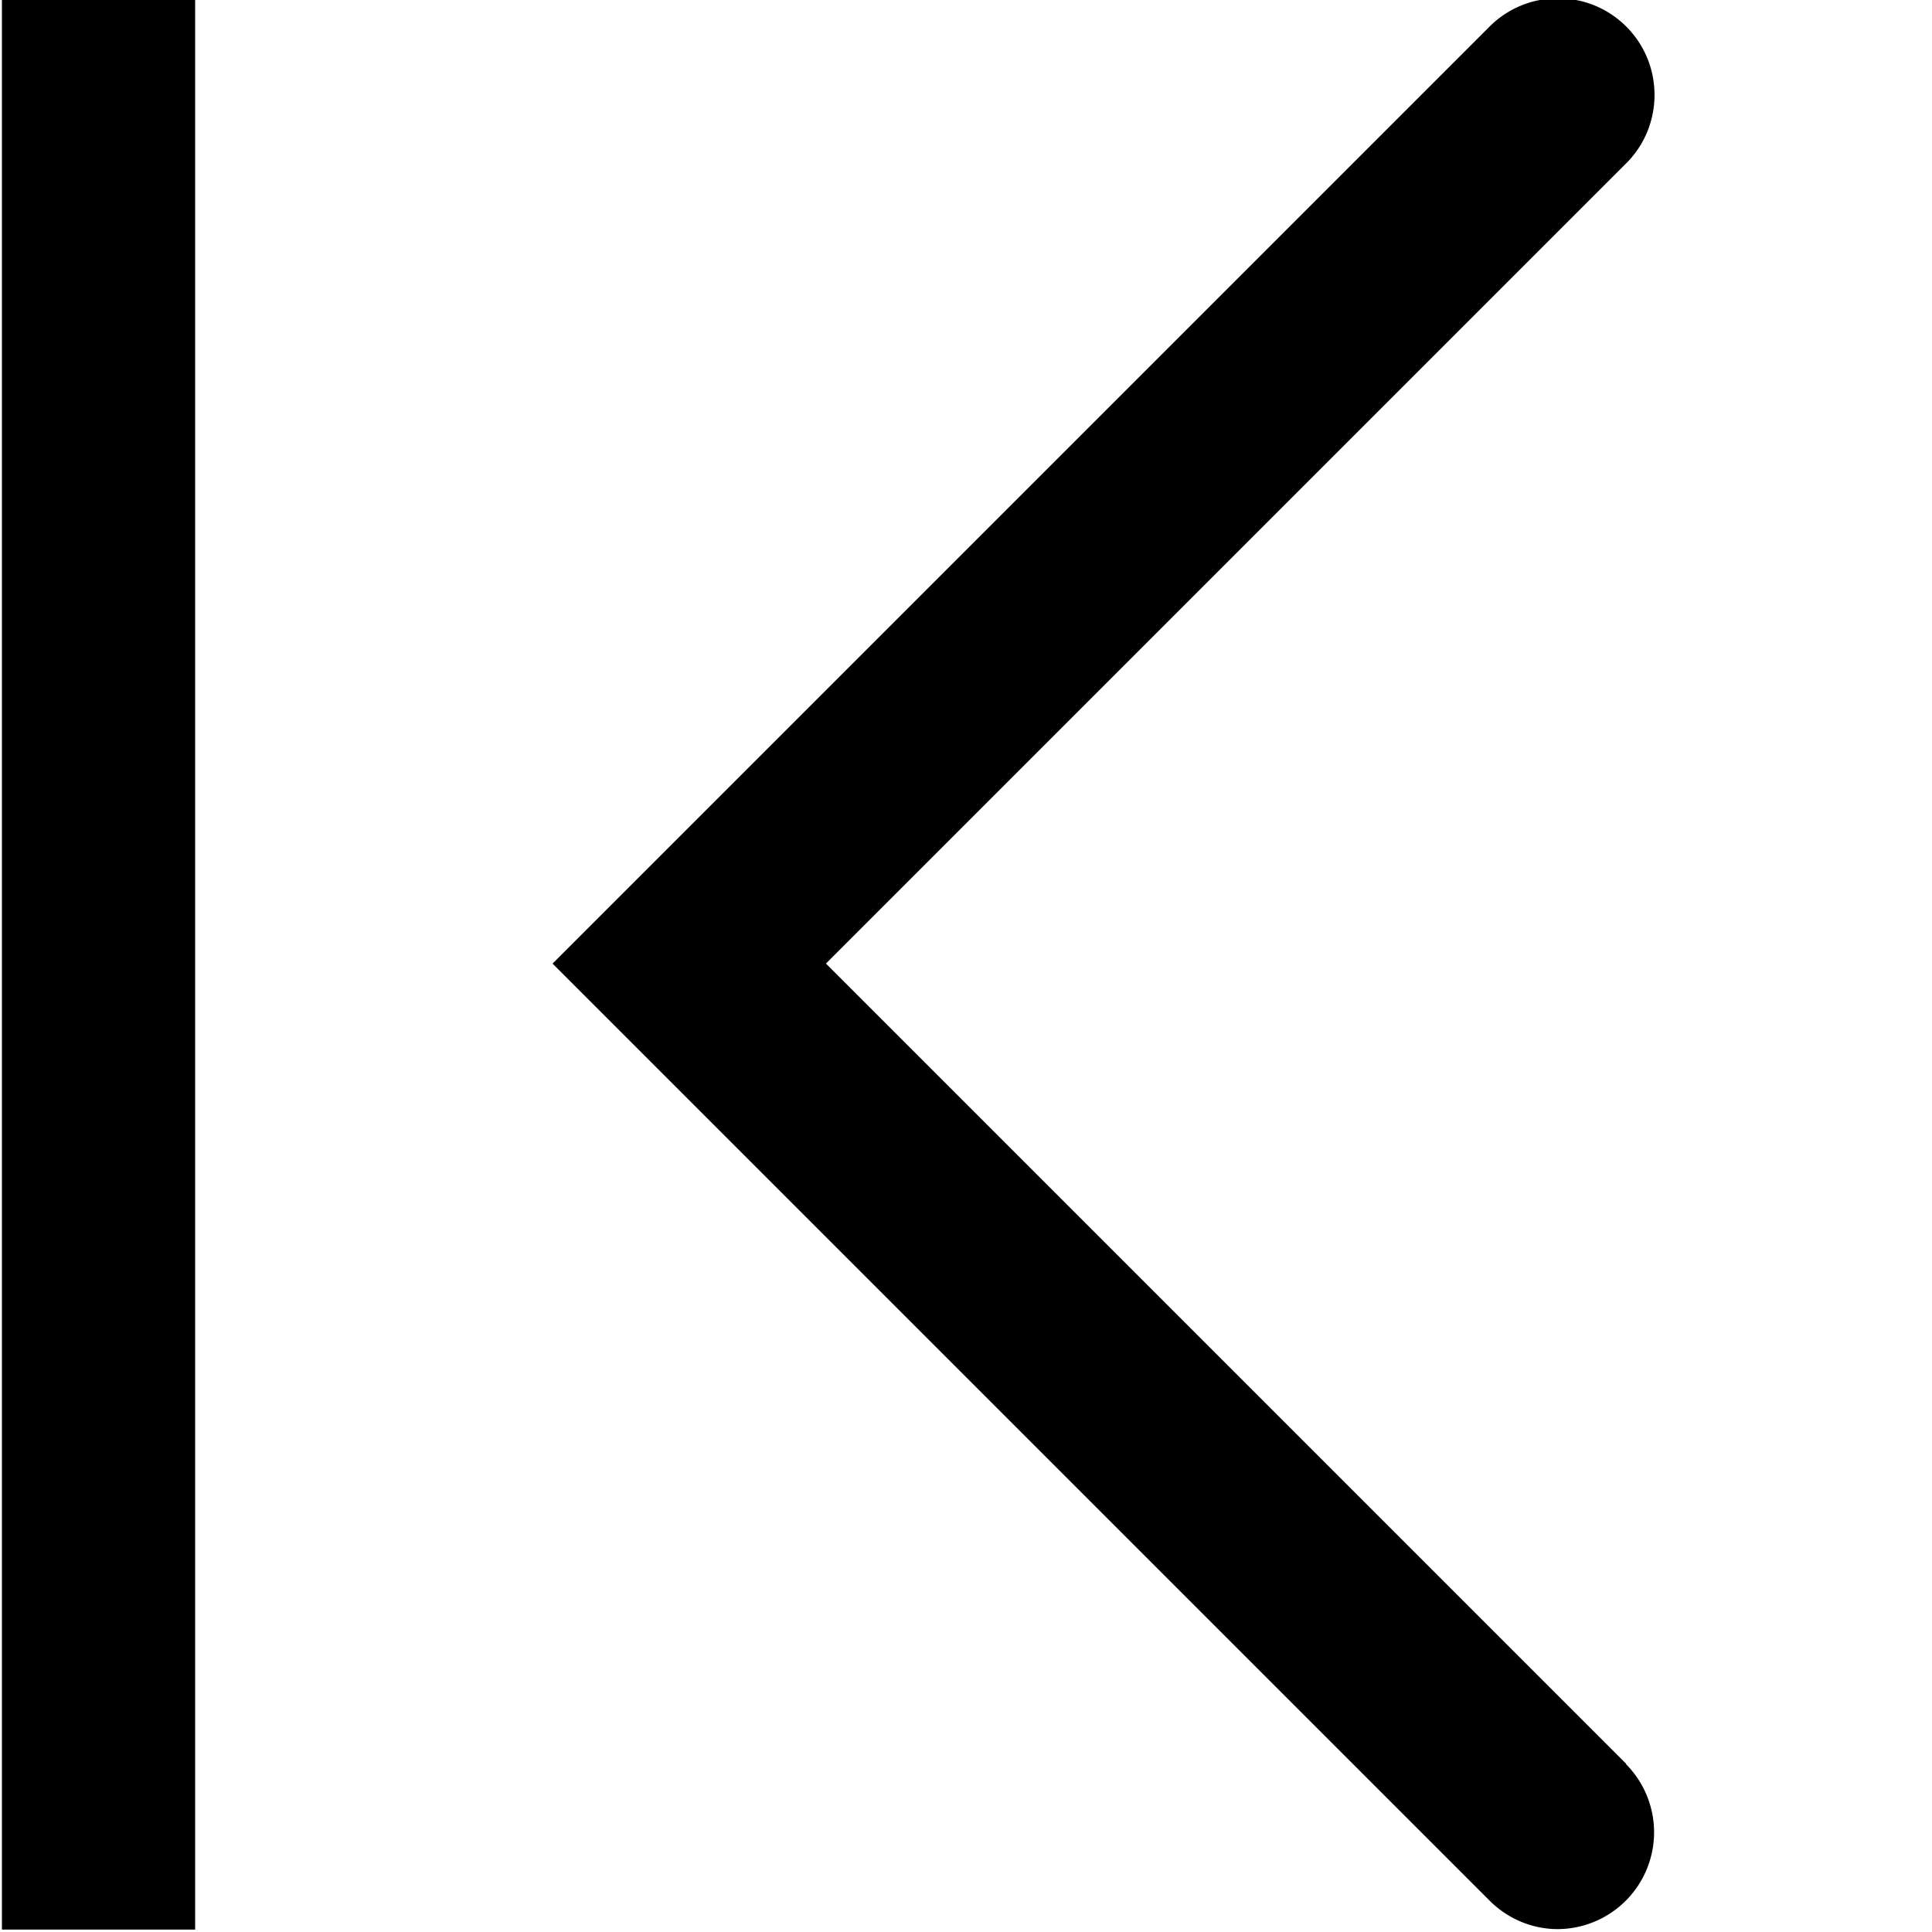 <svg viewBox="0 0 40 40" xmlns="http://www.w3.org/2000/svg">
  <path d="M33.66 36.52a2.004 2.004 0 0 1-1.41 3.42c-.51 0-1.02-.2-1.41-.59l-19.4-19.4L30.84.55c.78-.78 2.05-.78 2.83 0s.78 2.05 0 2.83L17.1 19.95l16.57 16.57ZM.04 39.95h4v-40h-4z"/>
</svg>
